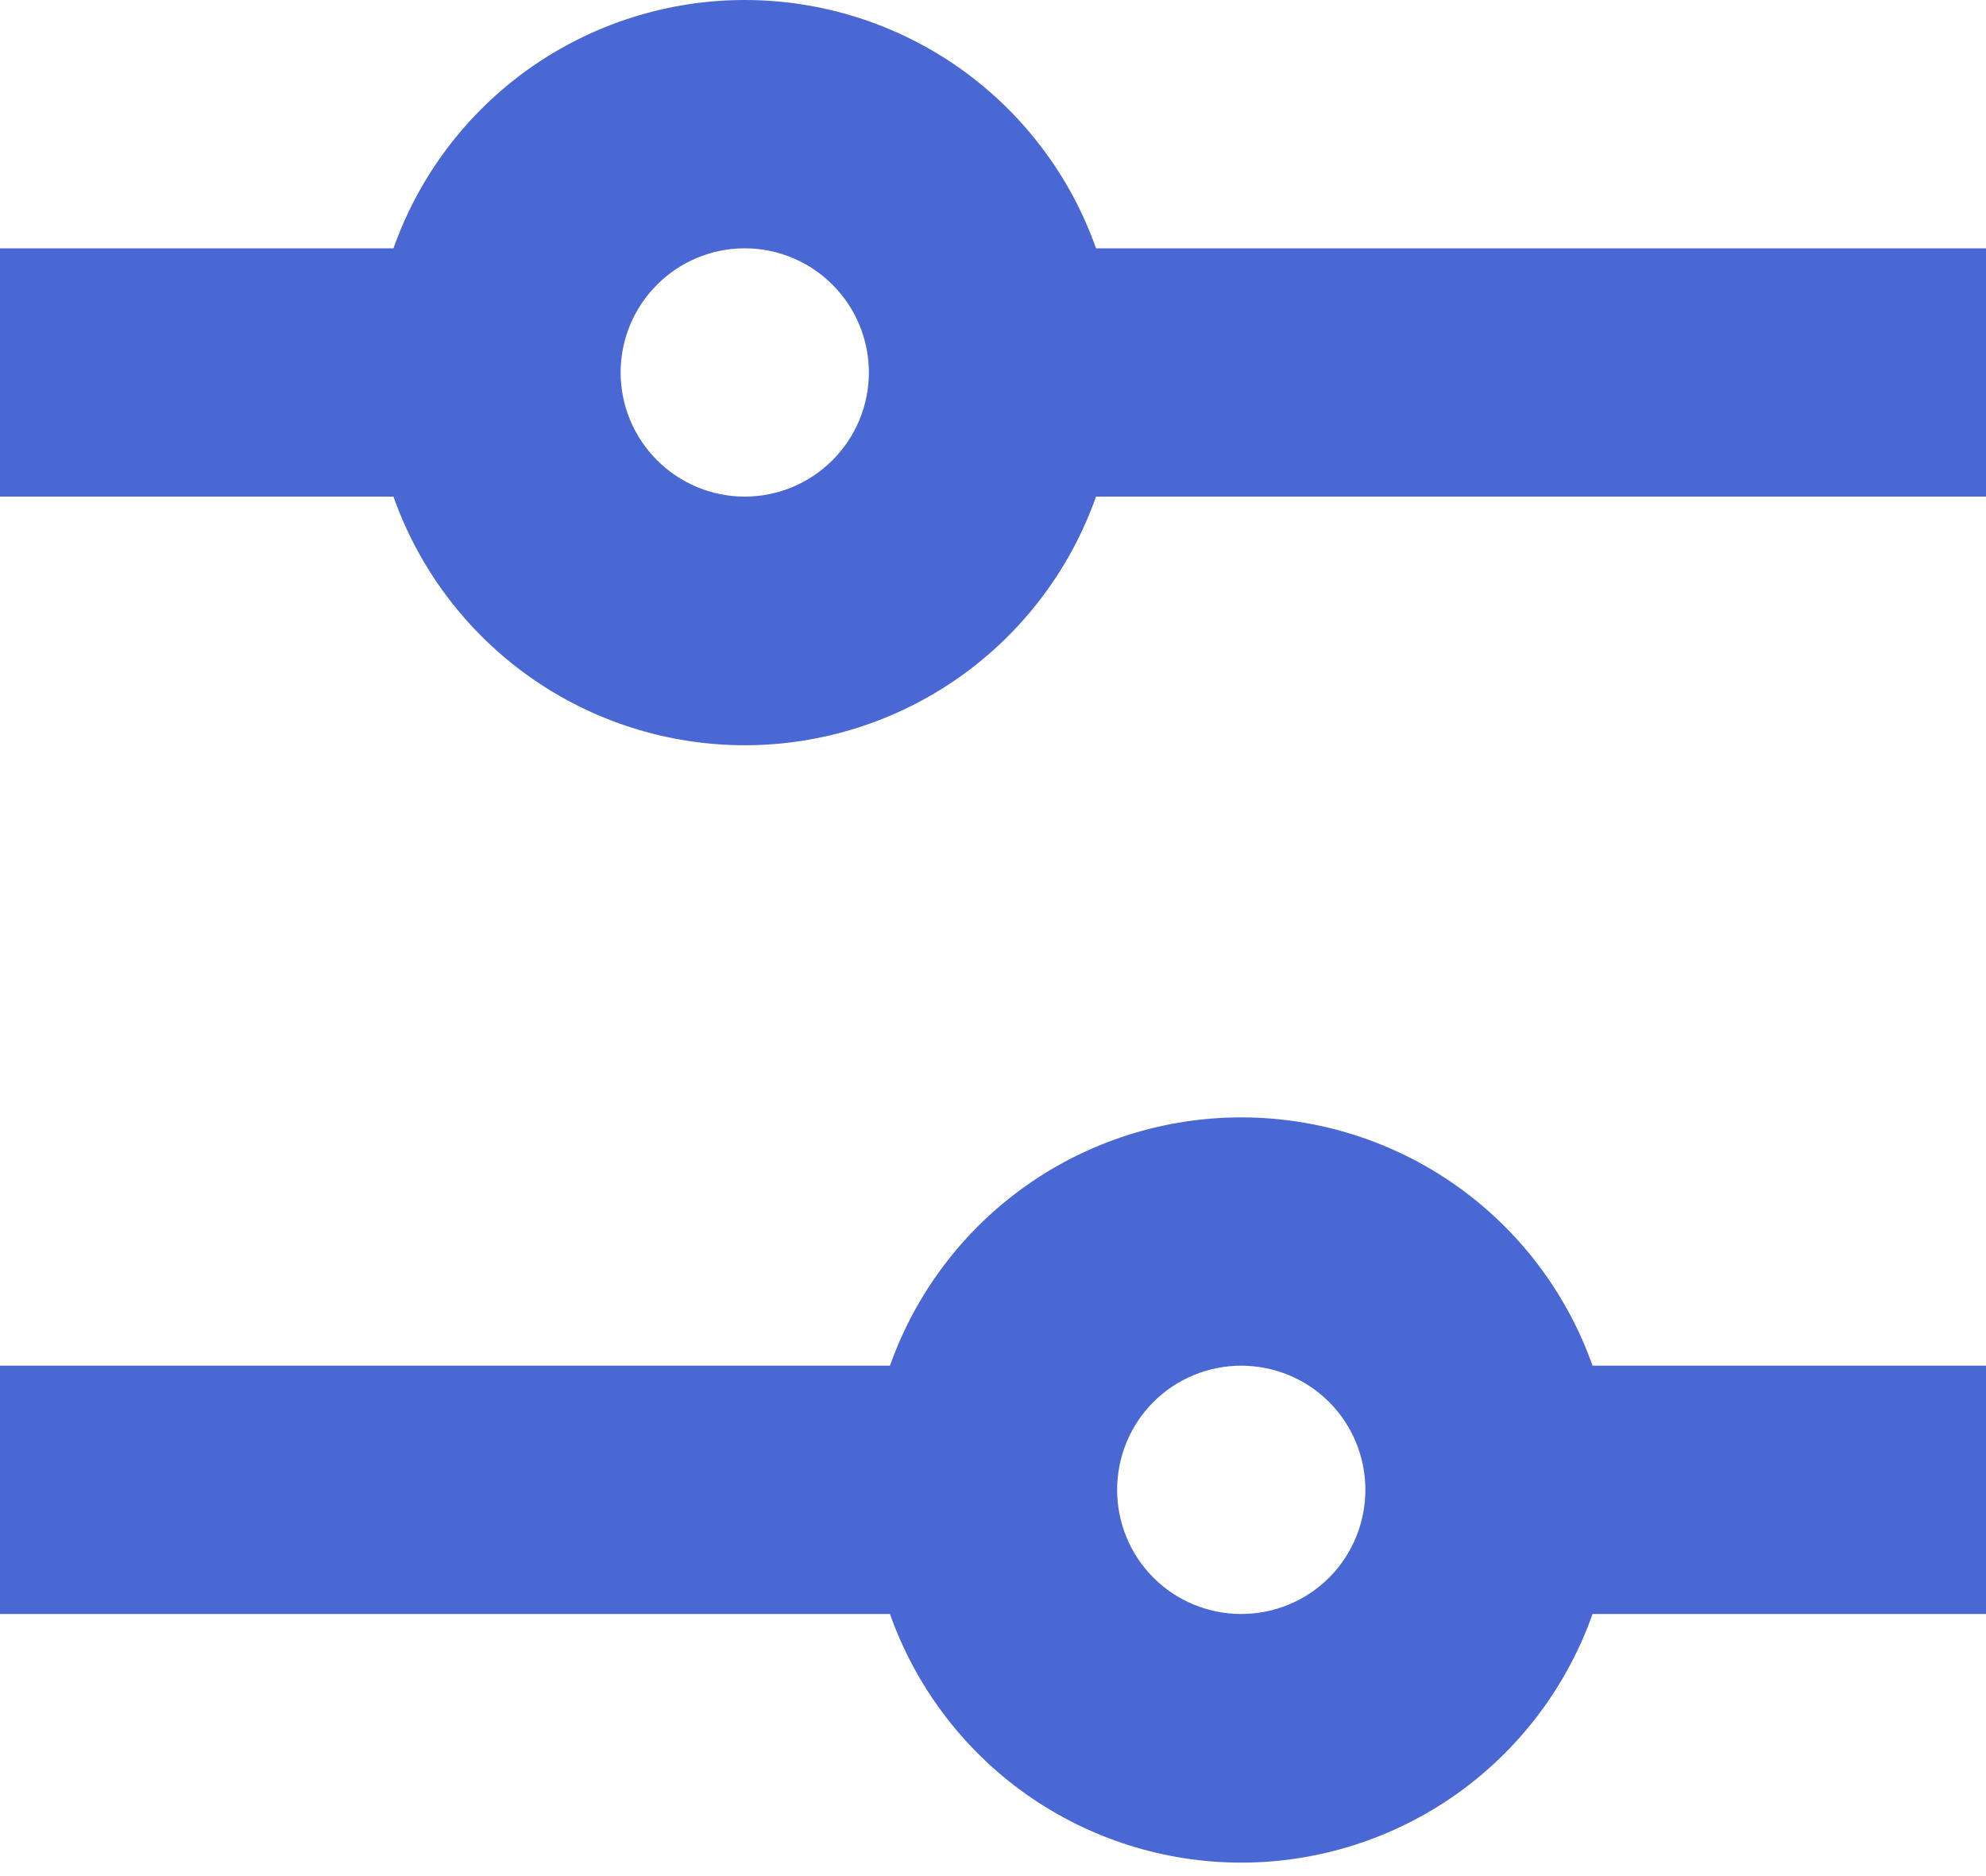 <svg width="18" height="17" viewBox="0 0 18 17" fill="none" xmlns="http://www.w3.org/2000/svg">
<path d="M6.75 4.64032e-07C6.052 -0 5.371 0.216 4.8 0.619C4.23 1.022 3.799 1.592 3.566 2.25H0V4.5H3.566C3.799 5.159 4.23 5.729 4.8 6.133C5.37 6.536 6.051 6.753 6.75 6.753C7.449 6.753 8.13 6.536 8.7 6.133C9.27 5.729 9.701 5.159 9.934 4.5H18V2.25H9.934C9.701 1.592 9.27 1.022 8.7 0.619C8.129 0.216 7.448 -0 6.75 4.64032e-07ZM5.625 3.375C5.625 3.077 5.744 2.79 5.955 2.58C6.165 2.369 6.452 2.25 6.75 2.25C7.048 2.25 7.335 2.369 7.545 2.58C7.756 2.79 7.875 3.077 7.875 3.375C7.875 3.673 7.756 3.96 7.545 4.17C7.335 4.381 7.048 4.5 6.75 4.5C6.452 4.5 6.165 4.381 5.955 4.17C5.744 3.96 5.625 3.673 5.625 3.375ZM11.25 10.125C10.552 10.125 9.871 10.341 9.3 10.744C8.73 11.147 8.299 11.717 8.066 12.375H0V14.625H8.066C8.299 15.284 8.73 15.854 9.3 16.258C9.87 16.661 10.552 16.878 11.25 16.878C11.948 16.878 12.63 16.661 13.2 16.258C13.77 15.854 14.201 15.284 14.434 14.625H18V12.375H14.434C14.201 11.717 13.77 11.147 13.2 10.744C12.629 10.341 11.948 10.125 11.25 10.125ZM10.125 13.5C10.125 13.202 10.243 12.915 10.454 12.704C10.665 12.493 10.952 12.375 11.25 12.375C11.548 12.375 11.835 12.493 12.046 12.704C12.257 12.915 12.375 13.202 12.375 13.5C12.375 13.798 12.257 14.085 12.046 14.296C11.835 14.507 11.548 14.625 11.25 14.625C10.952 14.625 10.665 14.507 10.454 14.296C10.243 14.085 10.125 13.798 10.125 13.5Z" fill="#4968D4"/>
</svg>

